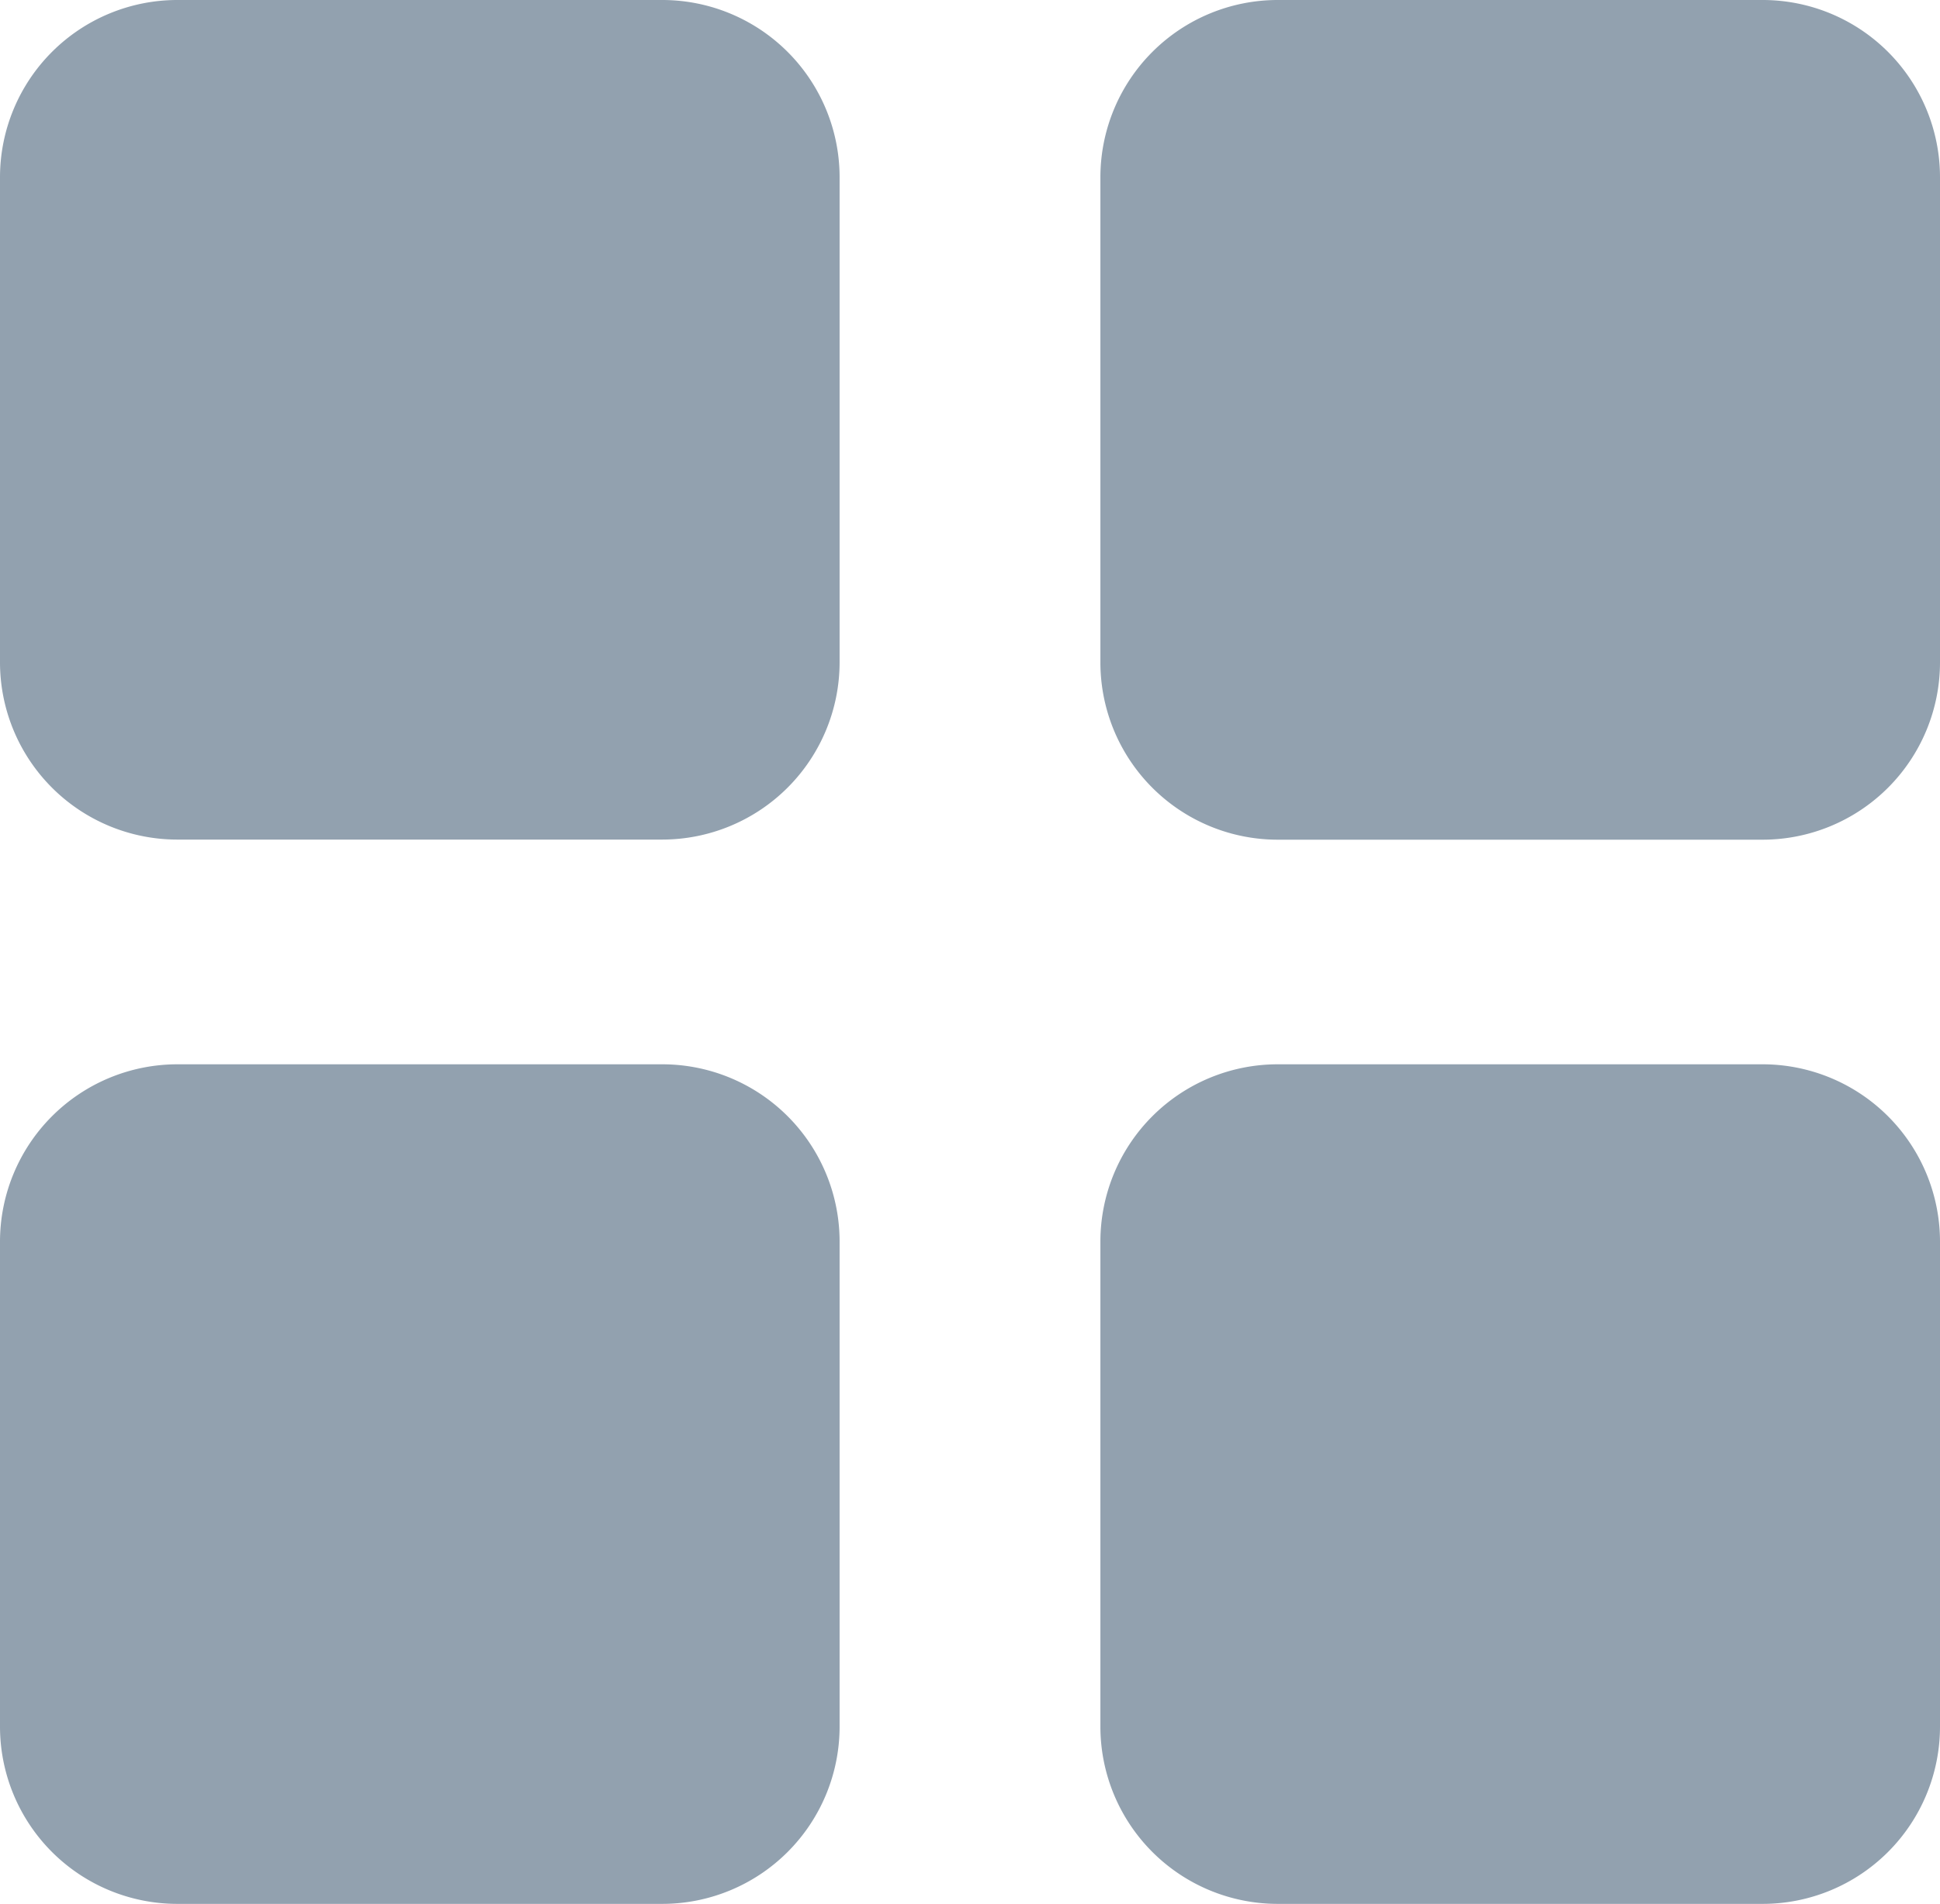 <svg id="Group_12069" data-name="Group 12069" xmlns="http://www.w3.org/2000/svg" width="17.928" height="17.598" viewBox="0 0 17.928 17.598">
  <path id="Rectangle_1644" data-name="Rectangle 1644" d="M1.639,0H6.12A1.639,1.639,0,0,1,7.759,1.639V6.121A1.64,1.64,0,0,1,6.12,7.76H1.639A1.639,1.639,0,0,1,0,6.121V1.639A1.639,1.639,0,0,1,1.639,0Z" transform="translate(0 0)" fill="#92a1af"/>
  <path id="Rectangle_1645" data-name="Rectangle 1645" d="M1.639,0H6.12A1.639,1.639,0,0,1,7.759,1.639V6.121a1.64,1.64,0,0,1-1.64,1.64H1.639A1.639,1.639,0,0,1,0,6.121V1.639A1.639,1.639,0,0,1,1.639,0Z" transform="translate(10.169 0)" fill="#92a1af"/>
  <path id="Rectangle_1646" data-name="Rectangle 1646" d="M1.64,0H6.12A1.639,1.639,0,0,1,7.759,1.639V6.122A1.639,1.639,0,0,1,6.121,7.76H1.639A1.639,1.639,0,0,1,0,6.121V1.64A1.64,1.64,0,0,1,1.64,0Z" transform="translate(0 9.837)" fill="#92a1af"/>
  <path id="Rectangle_1647" data-name="Rectangle 1647" d="M1.639,0h4.48a1.64,1.64,0,0,1,1.64,1.64V6.122A1.639,1.639,0,0,1,6.12,7.76H1.639A1.639,1.639,0,0,1,0,6.121V1.639A1.639,1.639,0,0,1,1.639,0Z" transform="translate(10.169 9.837)" fill="#92a1af"/>
</svg>
